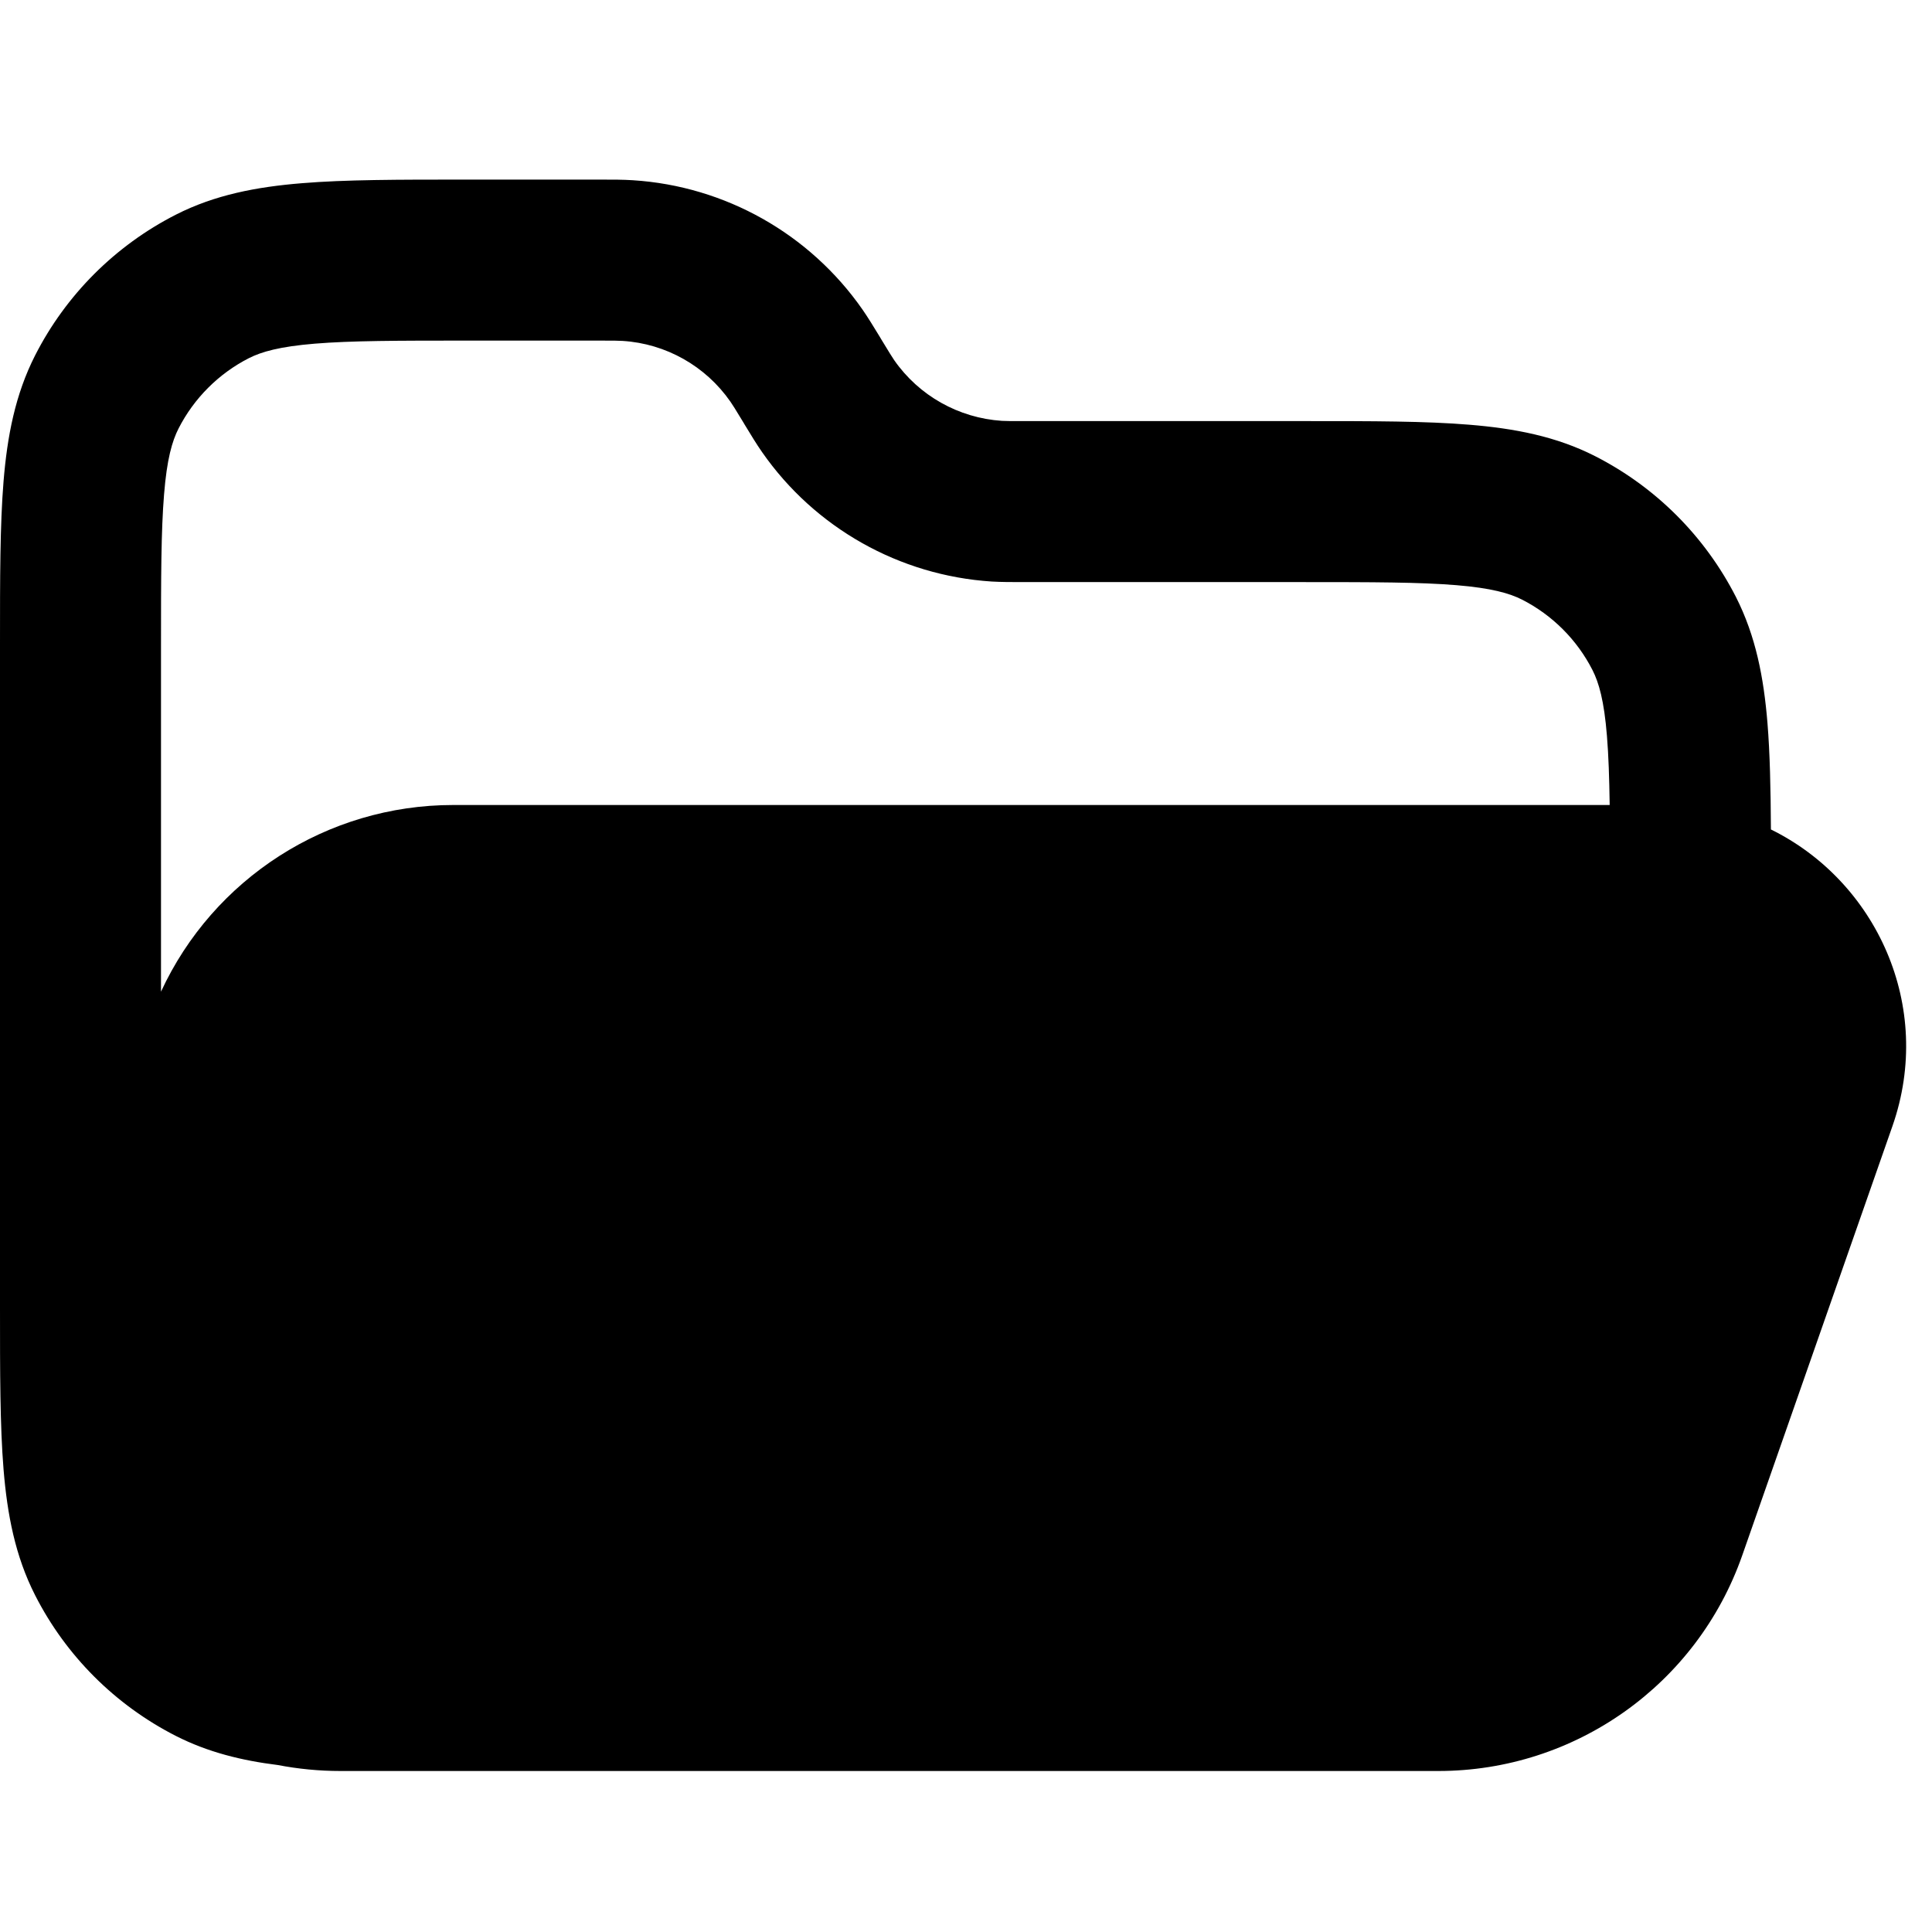<svg width="24" height="24" viewBox="0 0 24 24" fill="none" xmlns="http://www.w3.org/2000/svg">
<path fill-rule="evenodd" clip-rule="evenodd" d="M23.508 13.991C24.032 12.494 23.301 10.944 21.999 10.304C21.996 9.798 21.987 9.359 21.956 8.98C21.91 8.418 21.811 7.901 21.564 7.415C21.18 6.663 20.569 6.051 19.816 5.667C19.331 5.42 18.814 5.322 18.252 5.276C17.711 5.231 17.046 5.231 16.241 5.231L12.754 5.231C12.552 5.231 12.496 5.231 12.447 5.228C11.909 5.193 11.416 4.916 11.108 4.474C11.081 4.434 11.051 4.386 10.946 4.213L10.932 4.189C10.848 4.051 10.783 3.945 10.714 3.845C10.058 2.904 9.008 2.312 7.863 2.239C7.742 2.231 7.617 2.231 7.456 2.231L5.759 2.231C4.954 2.231 4.289 2.231 3.748 2.276C3.186 2.322 2.669 2.42 2.184 2.667C1.431 3.051 0.819 3.663 0.436 4.415C0.189 4.901 0.09 5.418 0.044 5.98C-2.07908e-05 6.521 -1.12211e-05 7.185 3.73909e-07 7.99L7.34581e-07 16.241C-1.1221e-05 17.046 -2.10889e-05 17.711 0.044 18.252C0.09 18.814 0.189 19.331 0.436 19.816C0.819 20.569 1.431 21.18 2.184 21.564C2.583 21.767 3.003 21.87 3.452 21.926C3.702 21.974 3.962 22 4.229 22L17.867 22C19.567 22 21.081 20.926 21.643 19.321L23.508 13.991ZM7.428 4.231C7.63 4.231 7.686 4.232 7.735 4.235C8.273 4.269 8.765 4.547 9.073 4.989C9.101 5.029 9.131 5.077 9.236 5.25L9.25 5.274C9.334 5.412 9.398 5.518 9.468 5.618C10.124 6.559 11.174 7.15 12.319 7.224C12.44 7.231 12.565 7.231 12.726 7.231L16.2 7.231C17.057 7.231 17.639 7.232 18.089 7.269C18.527 7.305 18.752 7.37 18.908 7.449C19.284 7.641 19.59 7.947 19.782 8.323C19.862 8.48 19.927 8.704 19.962 9.142C19.982 9.383 19.991 9.662 19.996 10L5.63 10C4.06 10 2.649 10.916 2 12.319L2 8.031C2 7.175 2.001 6.593 2.038 6.142C2.073 5.704 2.138 5.48 2.218 5.323C2.41 4.947 2.716 4.641 3.092 4.449C3.248 4.37 3.473 4.305 3.911 4.269C4.361 4.232 4.943 4.231 5.8 4.231H7.428Z" fill="black"/>
</svg>
